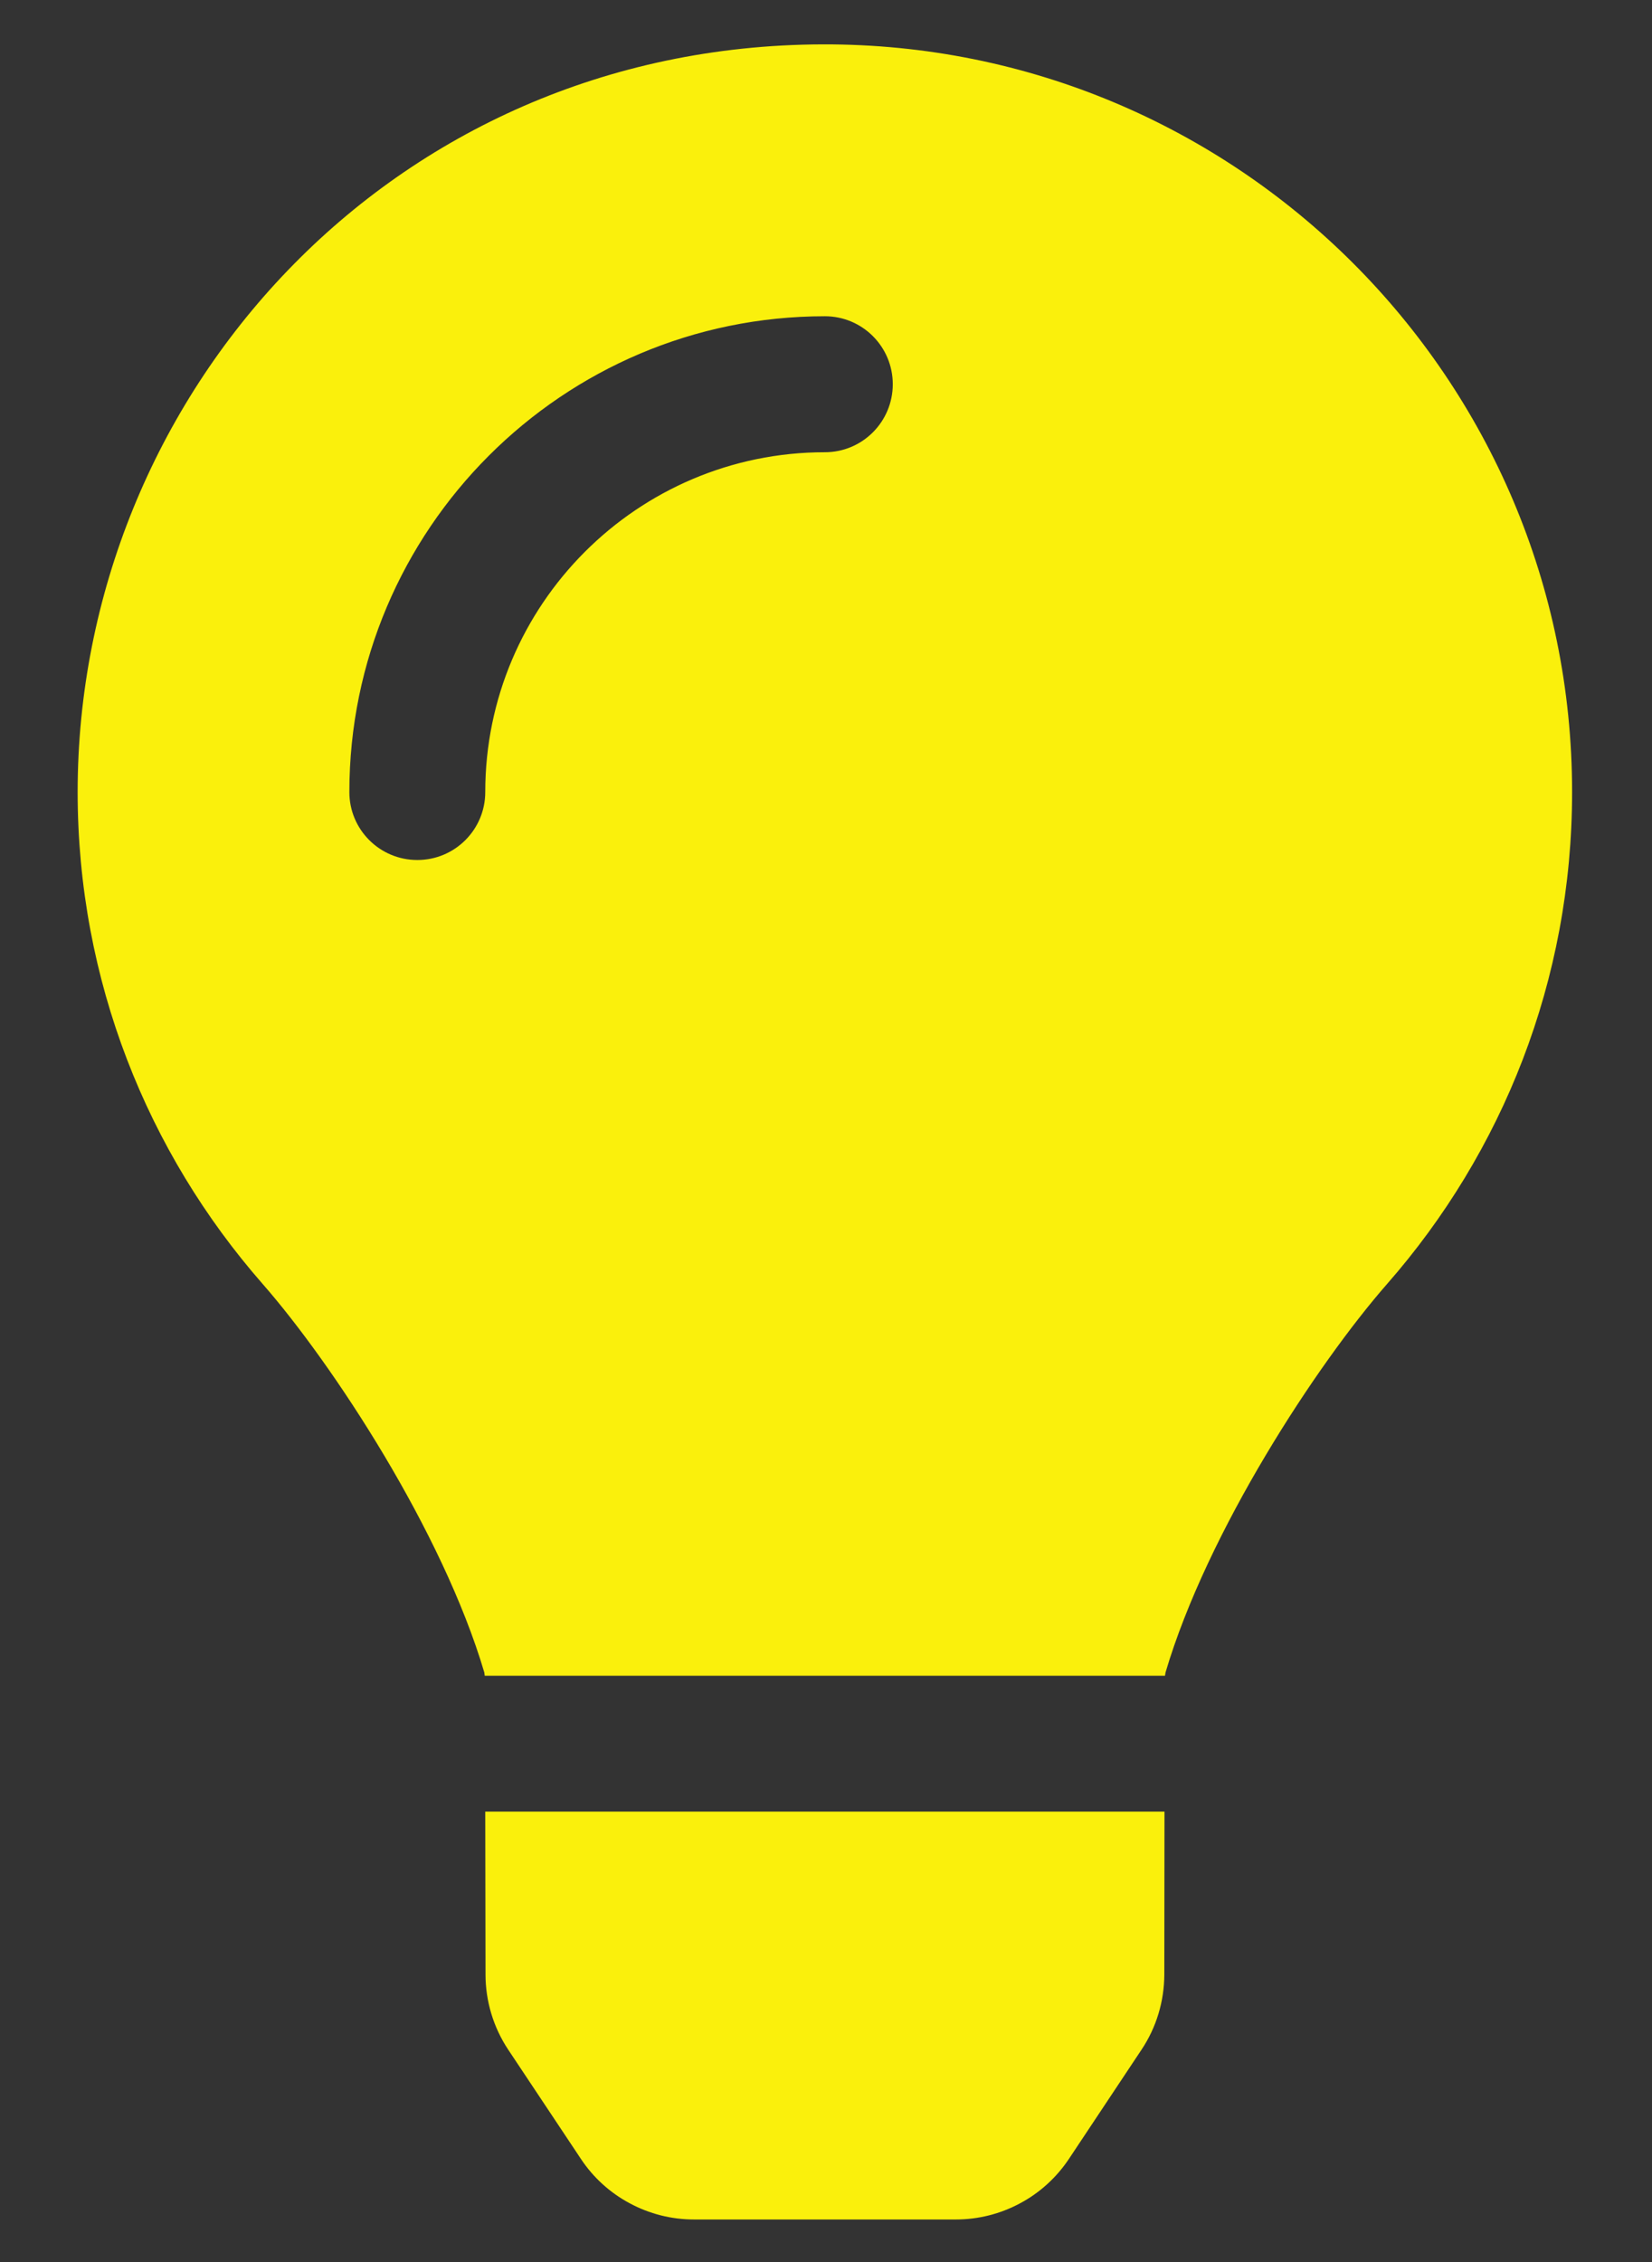 <svg width="19" height="26" viewBox="0 0 19 26" fill="none" xmlns="http://www.w3.org/2000/svg">
<rect x="0" y="0" width="19" height="26" fill="#333333" stroke="none"/>
<path d="M5.584 22.695C5.584 23.002 5.675 23.303 5.845 23.559L6.68 24.813C6.822 25.028 7.016 25.204 7.243 25.325C7.47 25.447 7.723 25.511 7.981 25.511H10.994C11.251 25.511 11.505 25.447 11.732 25.325C11.959 25.204 12.152 25.028 12.295 24.813L13.129 23.559C13.3 23.303 13.39 23.003 13.391 22.695L13.393 20.823H5.581L5.584 22.695ZM0.893 9.104C0.893 11.27 1.697 13.247 3.02 14.757C3.827 15.678 5.089 17.6 5.57 19.223C5.572 19.235 5.573 19.248 5.575 19.261H13.399C13.401 19.248 13.403 19.236 13.405 19.223C13.886 17.6 15.147 15.678 15.954 14.757C17.278 13.247 18.081 11.27 18.081 9.104C18.081 4.348 14.219 0.495 9.46 0.51C4.479 0.525 0.893 4.561 0.893 9.104ZM9.487 5.198C7.333 5.198 5.581 6.95 5.581 9.104C5.581 9.536 5.231 9.885 4.8 9.885C4.368 9.885 4.018 9.536 4.018 9.104C4.018 6.088 6.471 3.635 9.487 3.635C9.919 3.635 10.268 3.985 10.268 4.416C10.268 4.848 9.919 5.198 9.487 5.198Z" fill="#FAF00C"/>
</svg>
